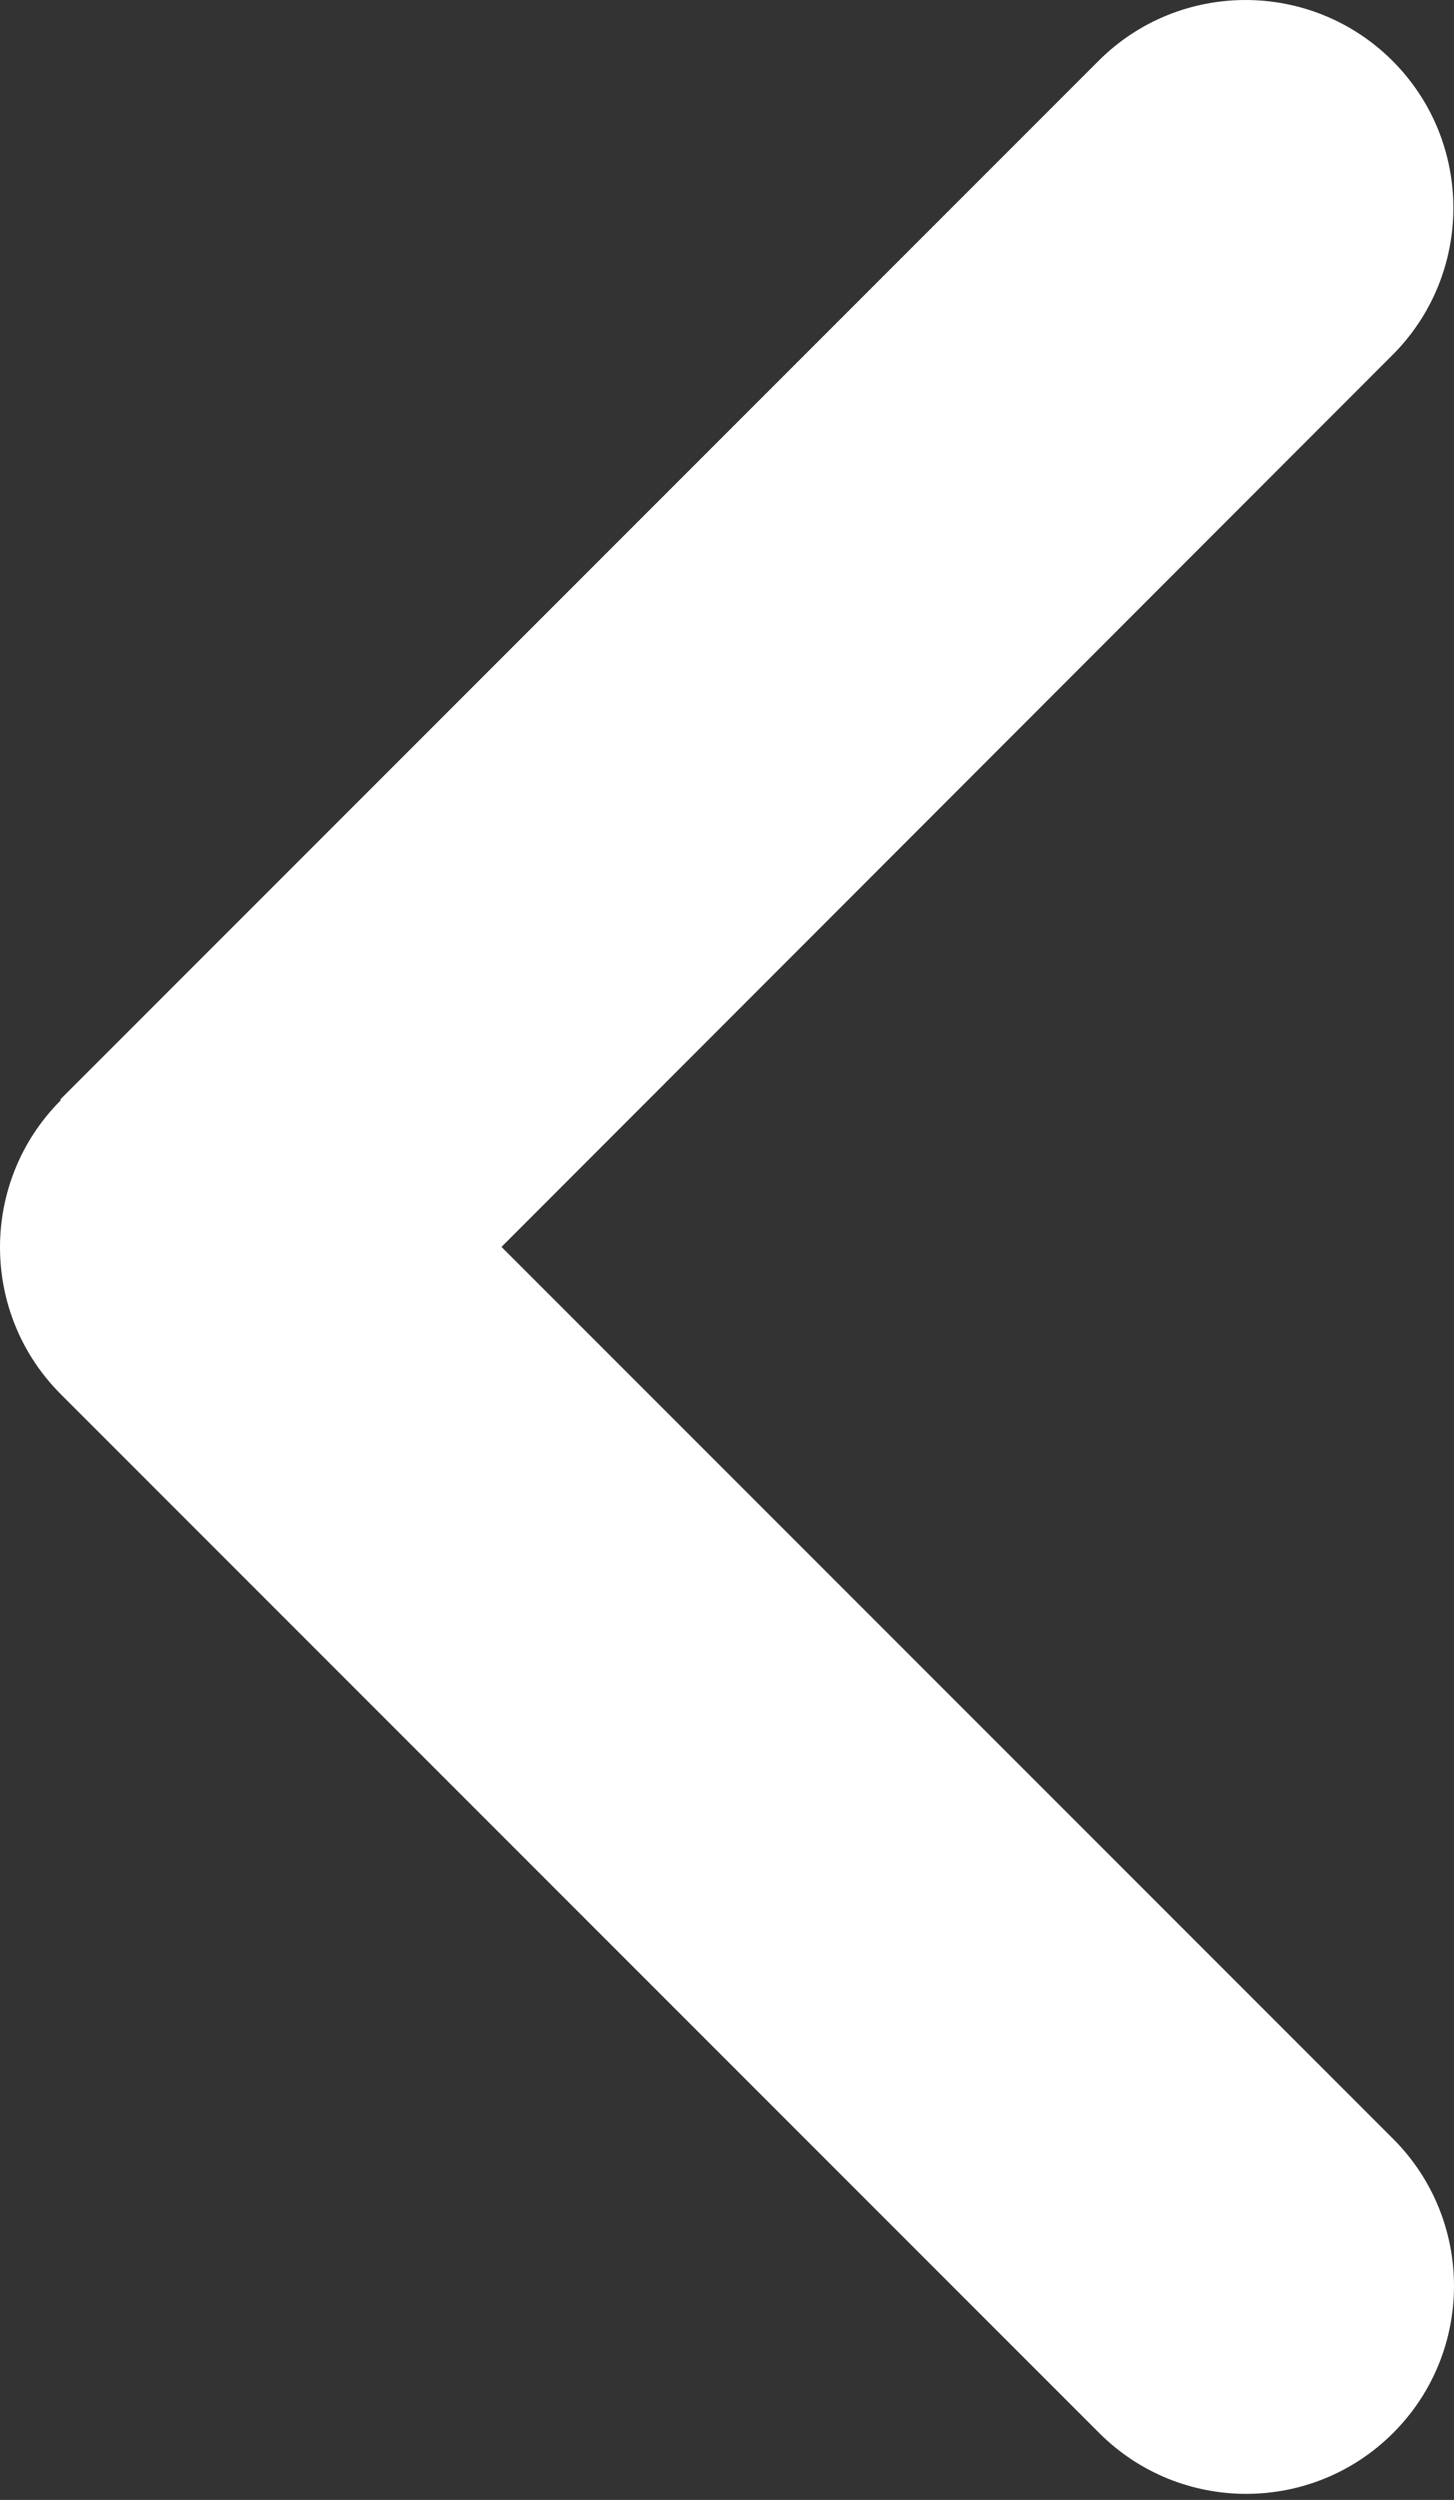 <svg width="32" height="55" viewBox="0 0 32 55" fill="none" xmlns="http://www.w3.org/2000/svg">
<rect x="0" y="0" width="32" height="55" fill="#333333" stroke="none"/>
<path d="M1.339 24.205C-0.446 25.991 -0.446 28.89 1.339 30.675L24.191 53.527C25.976 55.313 28.876 55.313 30.661 53.527C32.446 51.742 32.446 48.843 30.661 47.057L11.037 27.433L30.647 7.809C32.432 6.024 32.432 3.124 30.647 1.339C28.861 -0.446 25.962 -0.446 24.177 1.339L1.325 24.191L1.339 24.205Z" fill="white"/>
</svg>
